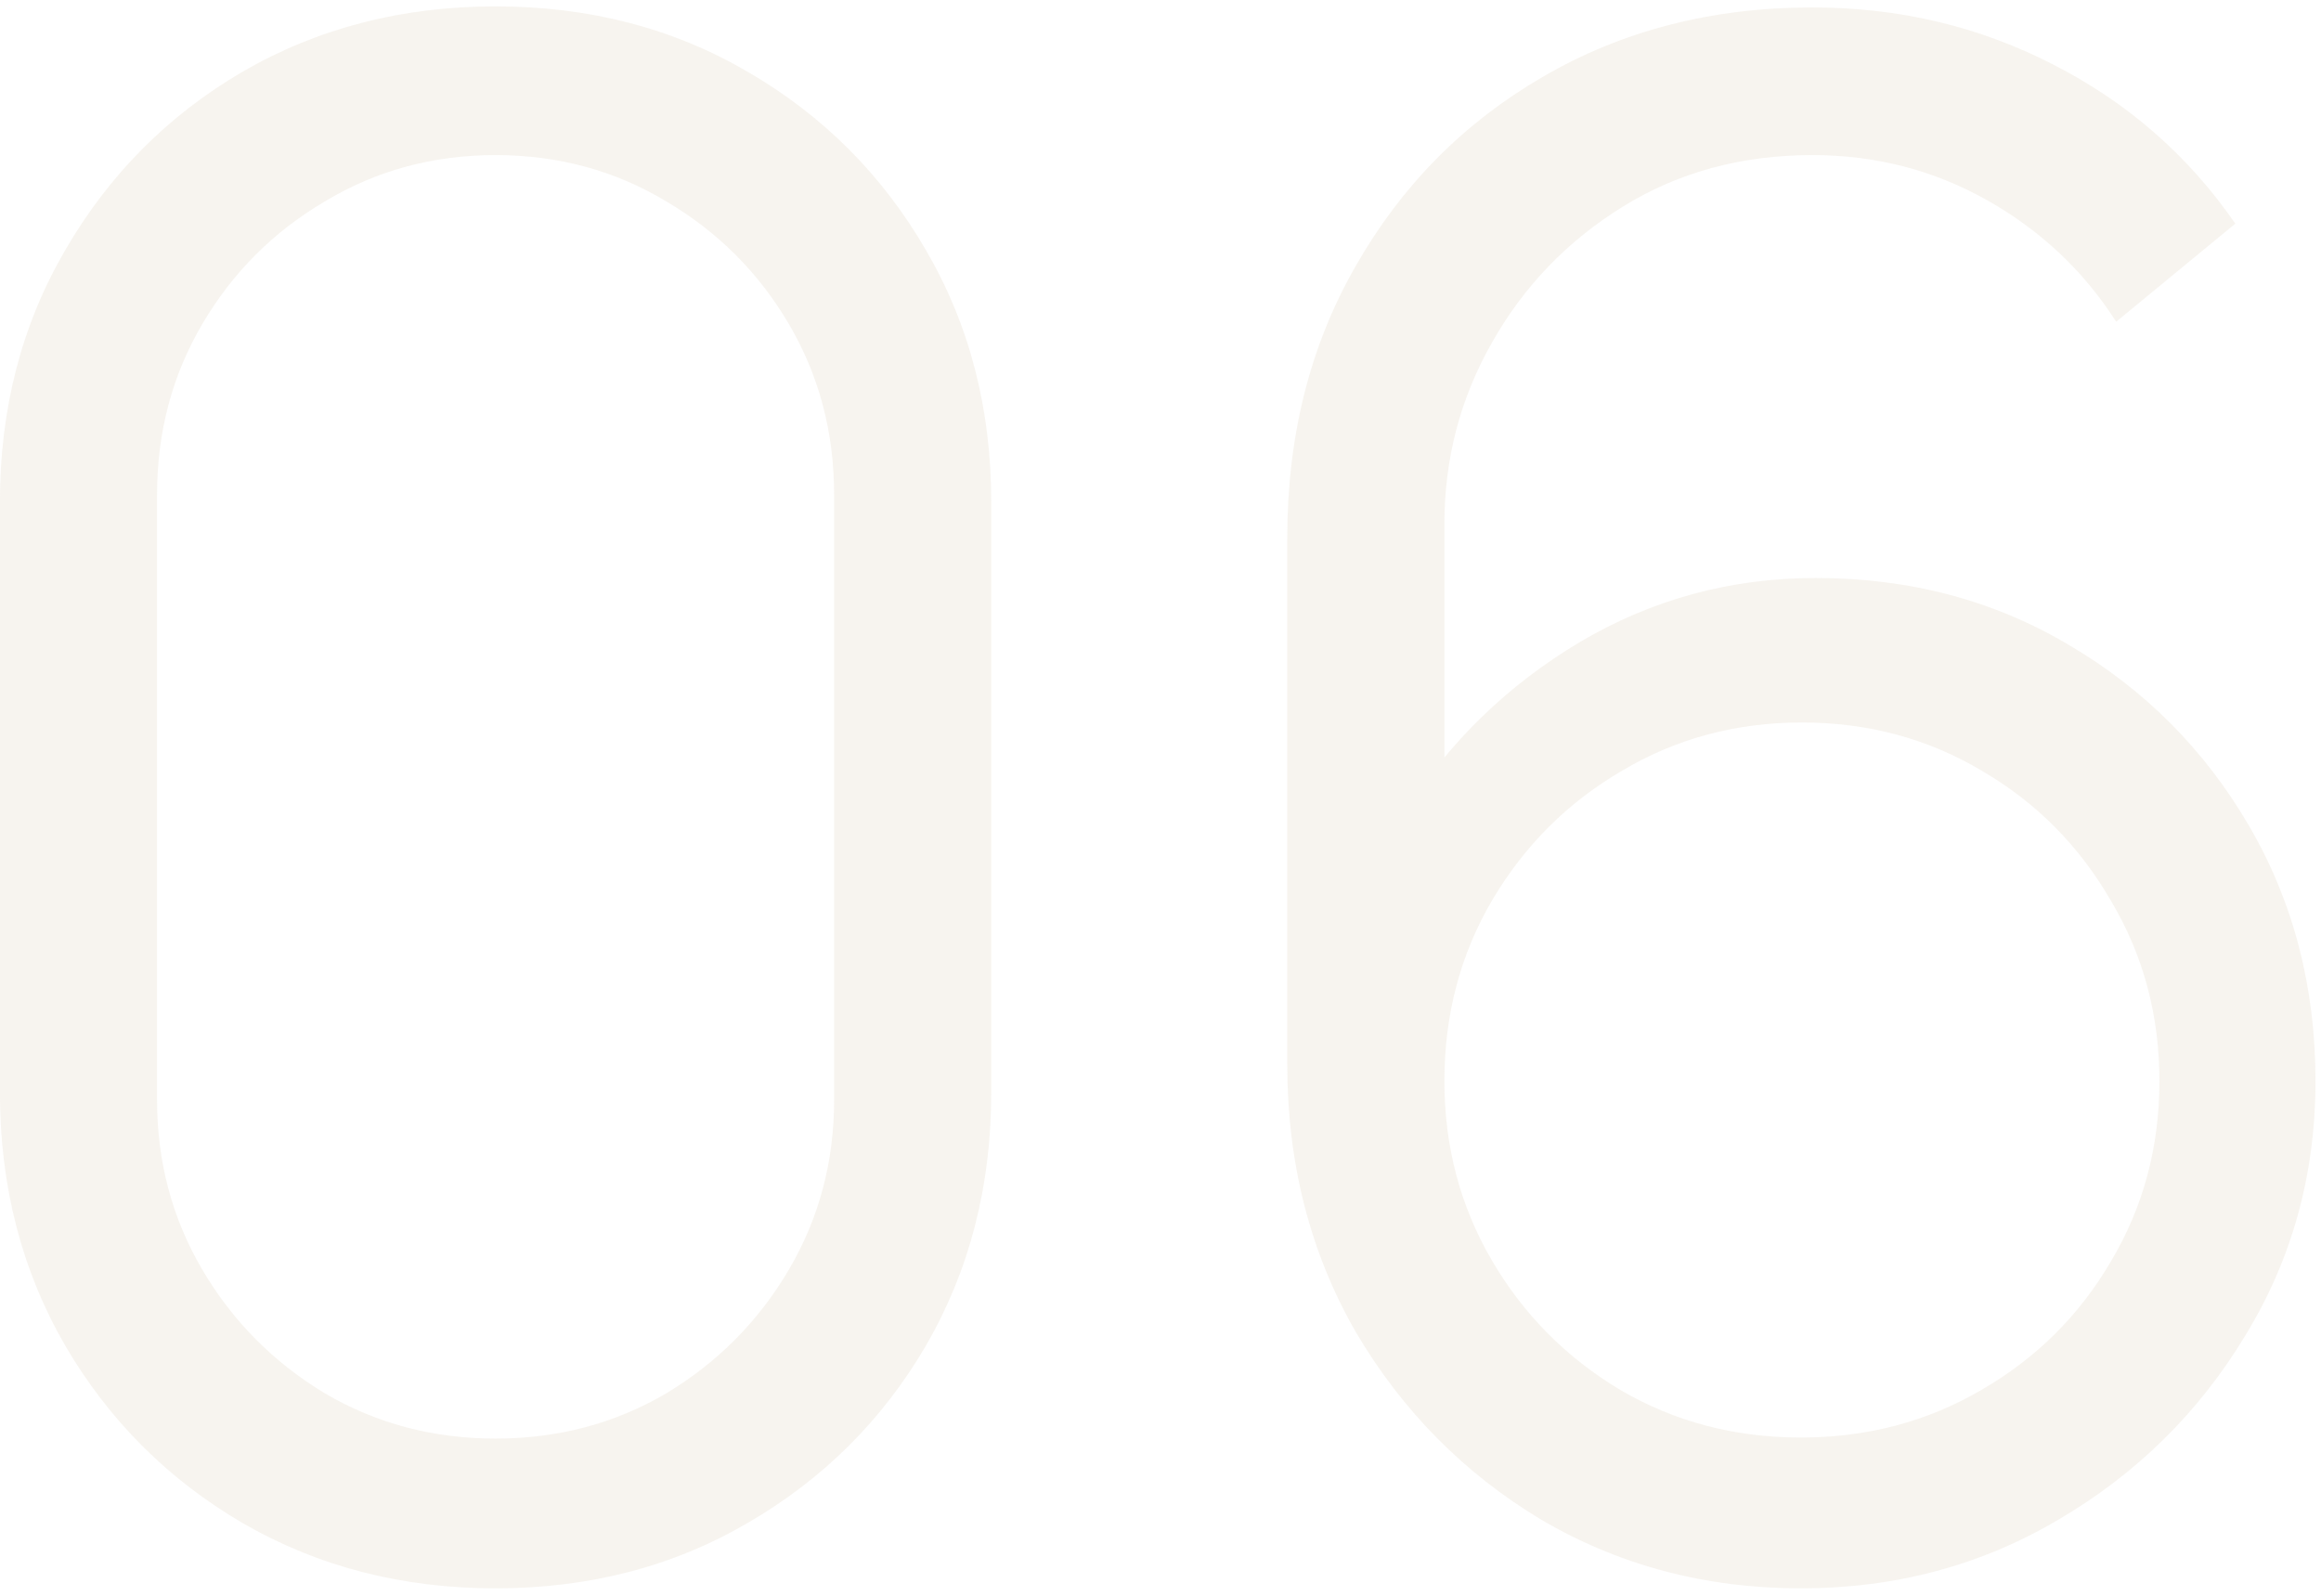 <svg width="224" height="154" viewBox="0 0 224 154" fill="none" xmlns="http://www.w3.org/2000/svg">
<path opacity="0.1" d="M47.829 153.284C38.805 153.284 30.662 151.18 23.402 146.974C16.21 142.767 10.51 137.067 6.303 129.875C2.097 122.615 -0.007 114.472 -0.007 105.448V48.452C-0.007 39.428 2.097 31.319 6.303 24.127C10.51 16.867 16.21 11.133 23.402 6.926C30.662 2.72 38.805 0.616 47.829 0.616C56.853 0.616 64.962 2.72 72.154 6.926C79.414 11.133 85.148 16.867 89.355 24.127C93.561 31.319 95.665 39.428 95.665 48.452V105.448C95.665 114.472 93.561 122.615 89.355 129.875C85.148 137.067 79.414 142.767 72.154 146.974C64.962 151.18 56.853 153.284 47.829 153.284ZM47.829 138.831C53.868 138.831 59.364 137.372 64.317 134.455C69.27 131.469 73.206 127.5 76.123 122.547C79.041 117.594 80.5 112.131 80.5 106.16V47.74C80.5 41.701 79.041 36.205 76.123 31.252C73.206 26.298 69.27 22.363 64.317 19.445C59.364 16.46 53.868 14.967 47.829 14.967C41.79 14.967 36.294 16.46 31.341 19.445C26.388 22.363 22.452 26.298 19.535 31.252C16.617 36.205 15.158 41.701 15.158 47.74V106.16C15.158 112.131 16.617 117.594 19.535 122.547C22.452 127.5 26.388 131.469 31.341 134.455C36.294 137.372 41.79 138.831 47.829 138.831ZM173.8 153.284C164.64 153.284 156.294 151.079 148.763 146.668C141.299 142.19 135.328 136.151 130.85 128.552C126.44 120.884 124.234 112.267 124.234 102.7V51.913C124.234 42.074 126.44 33.321 130.85 25.654C135.26 17.919 141.265 11.846 148.865 7.435C156.532 2.957 165.217 0.718 174.92 0.718C183.266 0.718 191.001 2.55 198.125 6.214C205.318 9.878 211.187 15.001 215.733 21.583L204.232 31.048C201.111 26.163 196.972 22.261 191.815 19.343C186.658 16.426 181.027 14.967 174.92 14.967C168.067 14.967 161.96 16.629 156.6 19.954C151.24 23.279 147.033 27.655 143.979 33.084C140.926 38.444 139.399 44.279 139.399 50.589V82.548L135.633 78.273C139.908 71.556 145.506 66.128 152.427 61.989C159.416 57.85 167.015 55.78 175.225 55.78C184.317 55.78 192.494 57.951 199.754 62.294C207.014 66.569 212.781 72.37 217.056 79.698C221.331 87.026 223.468 95.236 223.468 104.328C223.468 113.353 221.195 121.563 216.649 128.959C212.171 136.355 206.166 142.258 198.634 146.668C191.171 151.079 182.893 153.284 173.8 153.284ZM173.8 138.73C180.178 138.73 185.98 137.203 191.204 134.149C196.497 131.096 200.67 126.957 203.723 121.733C206.844 116.508 208.405 110.707 208.405 104.328C208.405 97.95 206.844 92.149 203.723 86.924C200.67 81.632 196.531 77.459 191.306 74.406C186.082 71.284 180.28 69.724 173.902 69.724C167.524 69.724 161.723 71.284 156.498 74.406C151.273 77.459 147.101 81.632 143.979 86.924C140.926 92.149 139.399 97.95 139.399 104.328C139.399 110.639 140.926 116.406 143.979 121.631C147.033 126.855 151.172 131.028 156.396 134.149C161.621 137.203 167.422 138.73 173.8 138.73Z" fill="#AA915E"/>
</svg>
